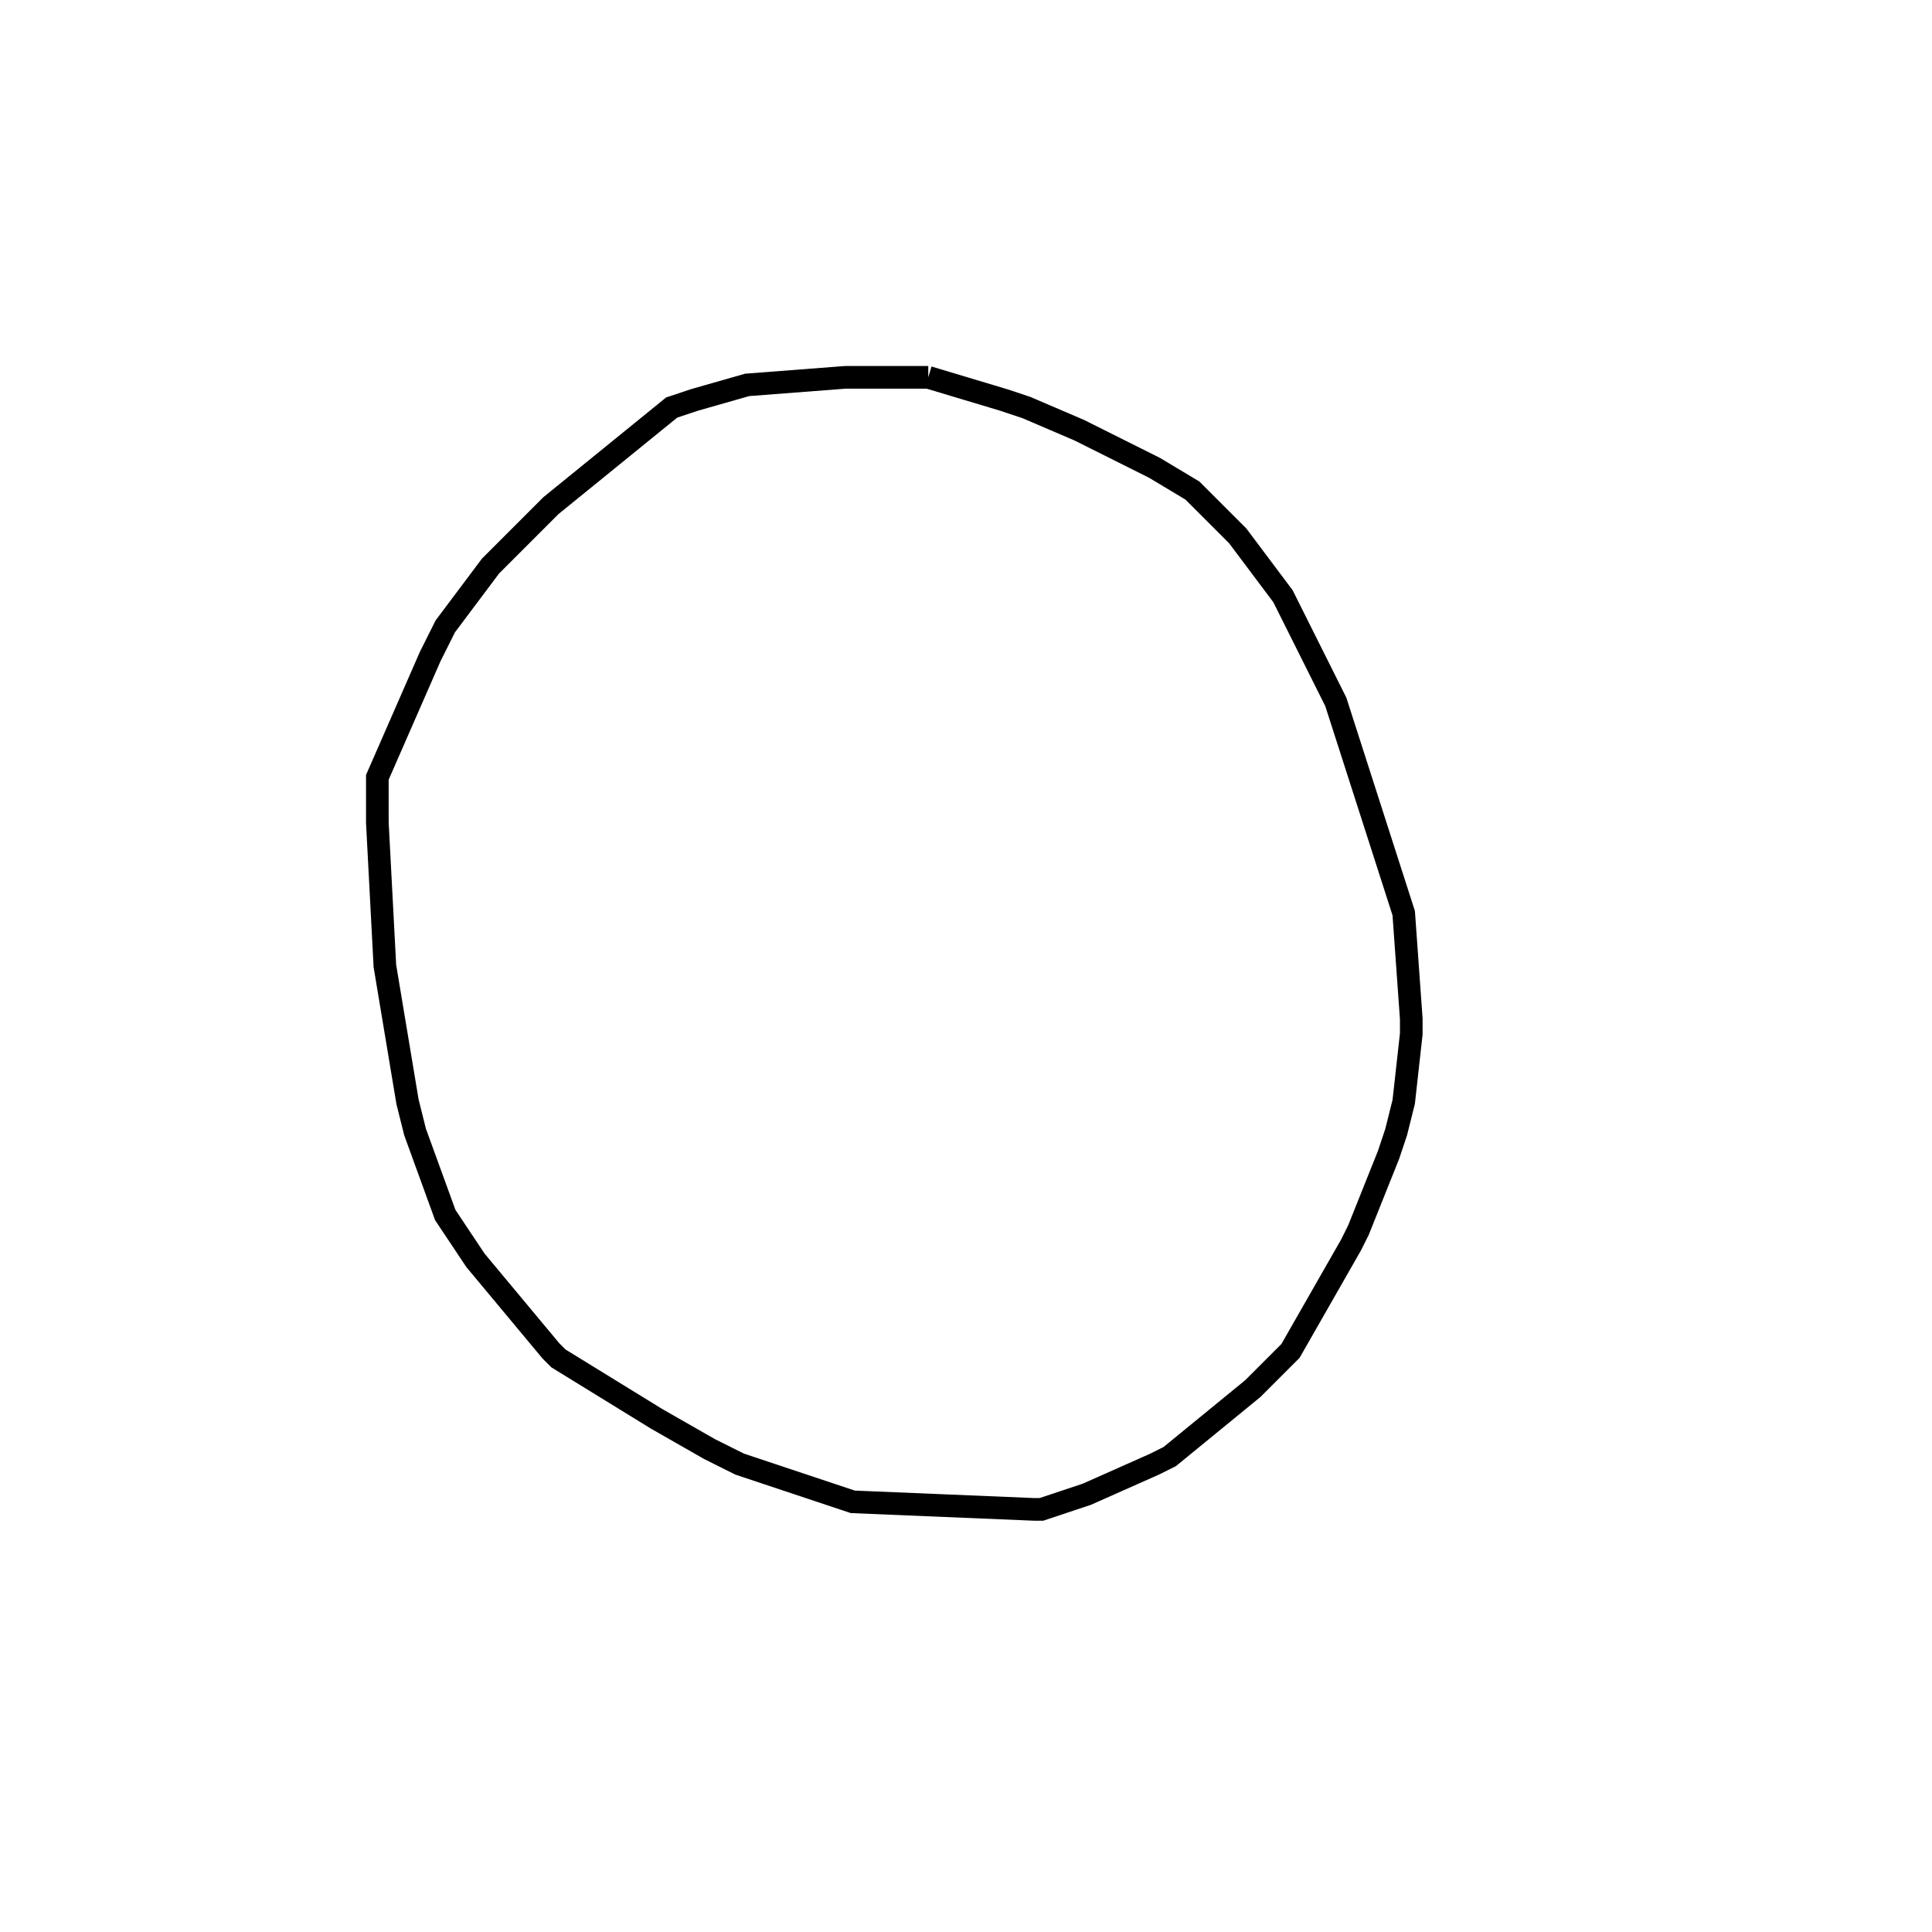 <svg width="256" height="256" xmlns="http://www.w3.org/2000/svg" fill-opacity="0" stroke="black" stroke-width="3" ><path d="M123 50 133 53 136 54 143 57 153 62 158 65 164 71 170 79 177 93 186 121 187 135 187 137 186 146 185 150 184 153 180 163 179 165 171 179 166 184 155 193 153 194 144 198 138 200 137 200 113 199 98 194 94 192 87 188 74 180 73 179 63 167 59 161 55 150 54 146 51 128 50 109 50 103 57 87 59 83 65 75 73 67 89 54 92 53 99 51 112 50 123 50 "/></svg>